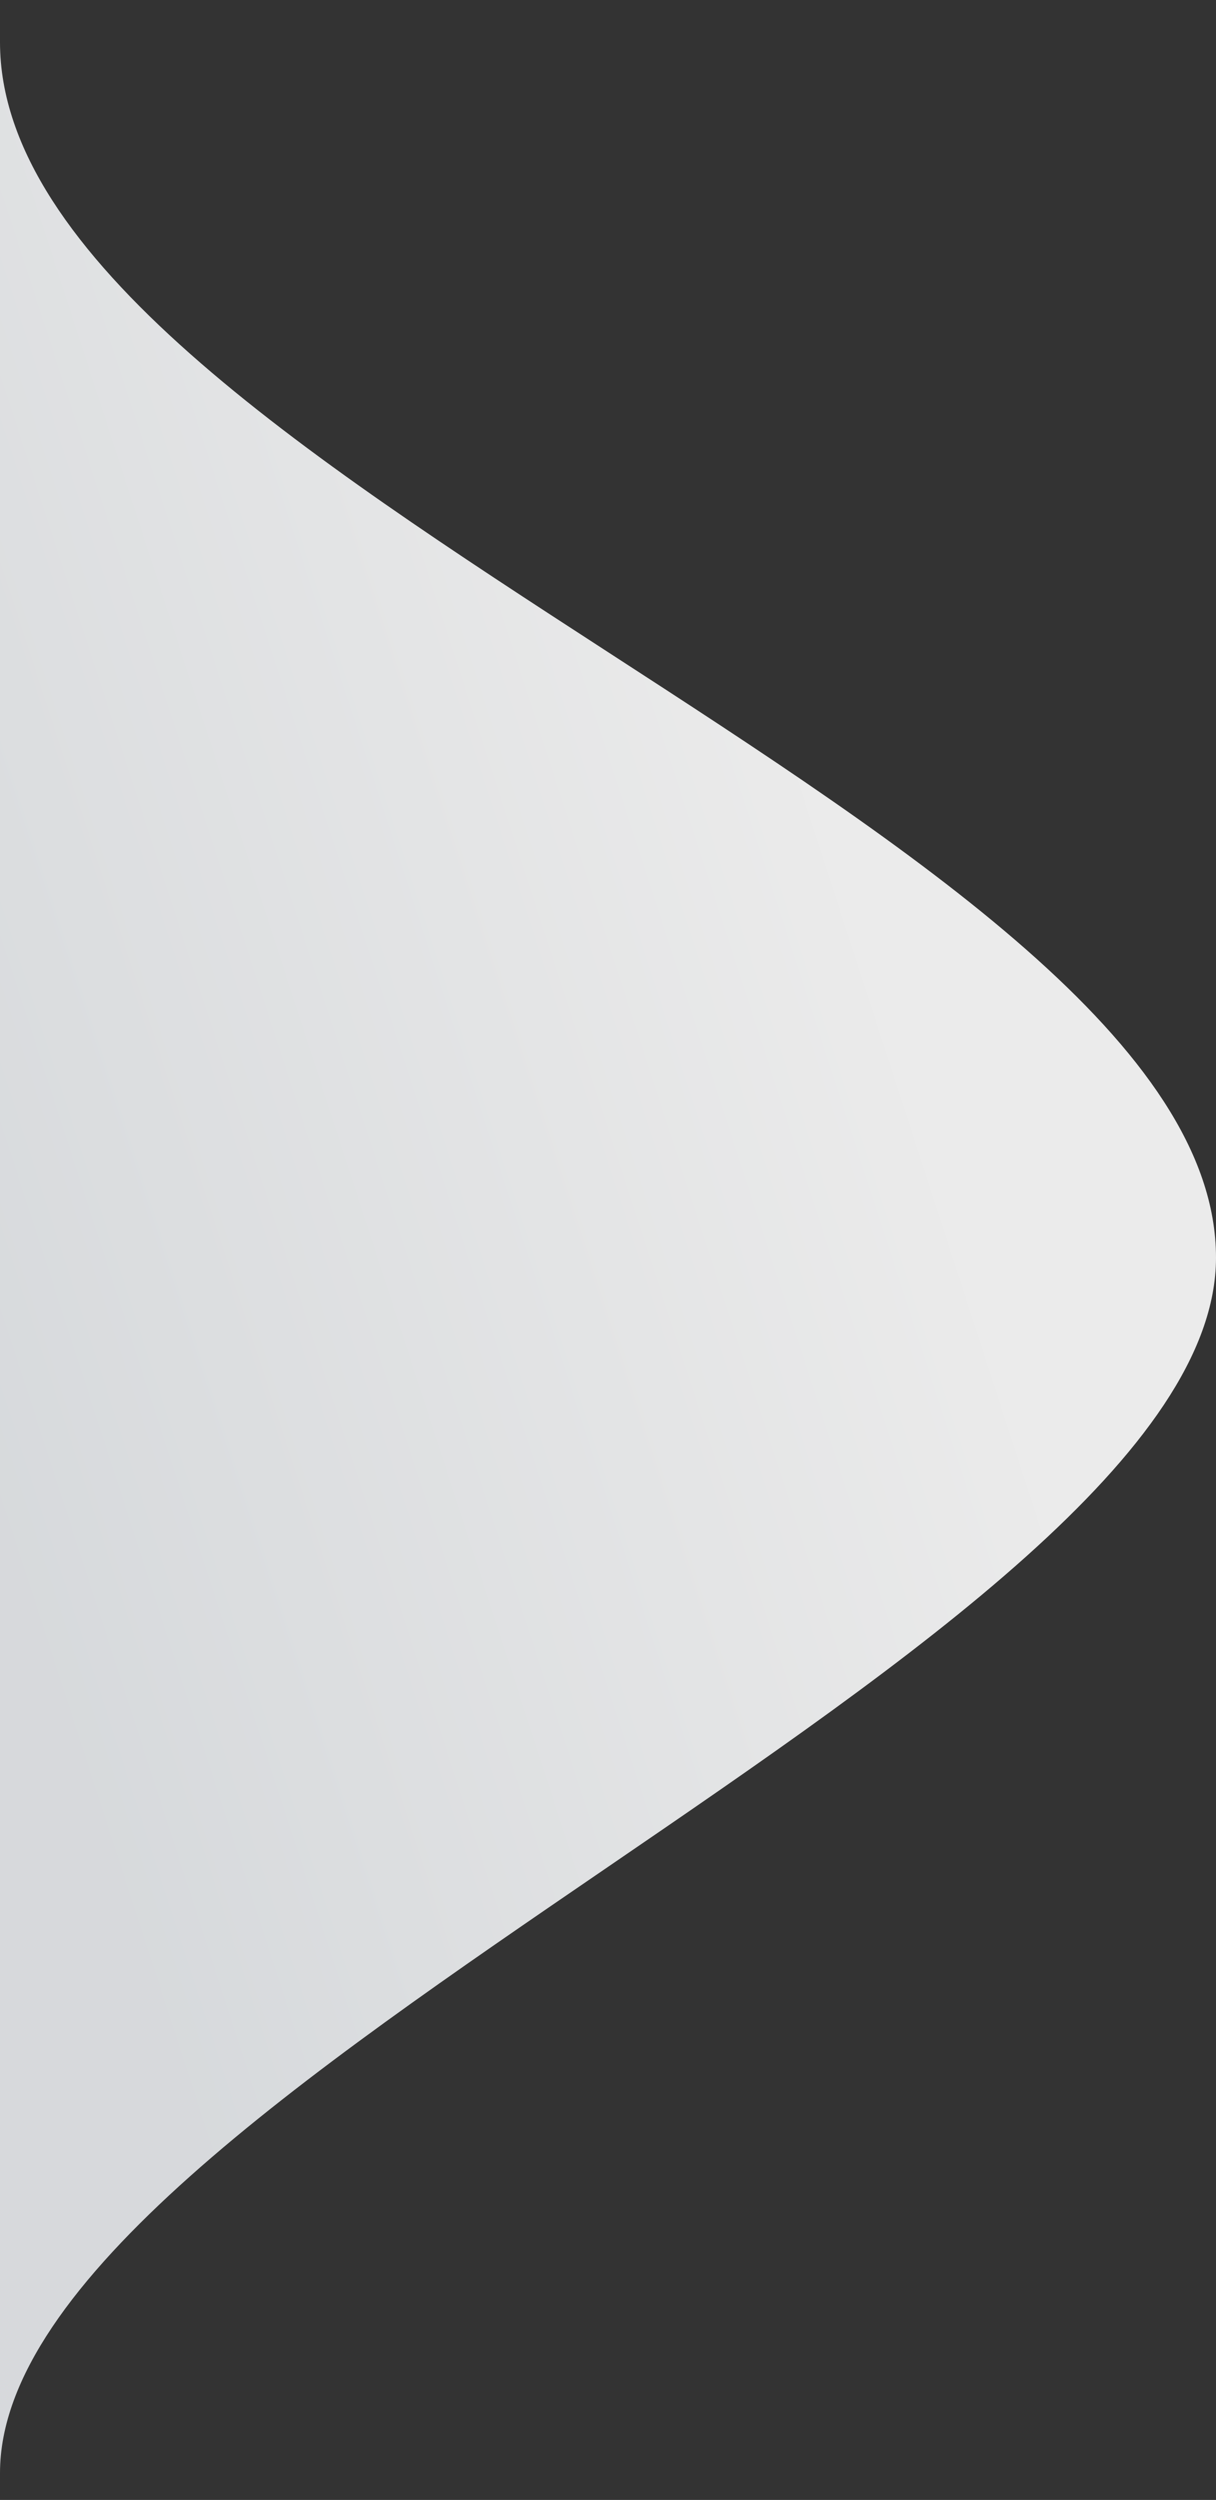 <svg width="18" height="37" viewBox="0 0 18 37" fill="none" xmlns="http://www.w3.org/2000/svg">
<rect x="0" y="0" width="18" height="37" fill="#333333" stroke="none"/>
<path opacity="0.9" d="M0 0.624C0 6.981 18 12.344 18 18.613C18 24.325 0 30.951 0 36.602V0.624Z" fill="url(#paint0_linear)"/>
<defs>
<linearGradient id="paint0_linear" x1="12.902" y1="14.906" x2="-4.854" y2="20.668" gradientUnits="userSpaceOnUse">
<stop stop-color="white"/>
<stop offset="0.781" stop-color="#E9ECEF"/>
</linearGradient>
</defs>
</svg>
